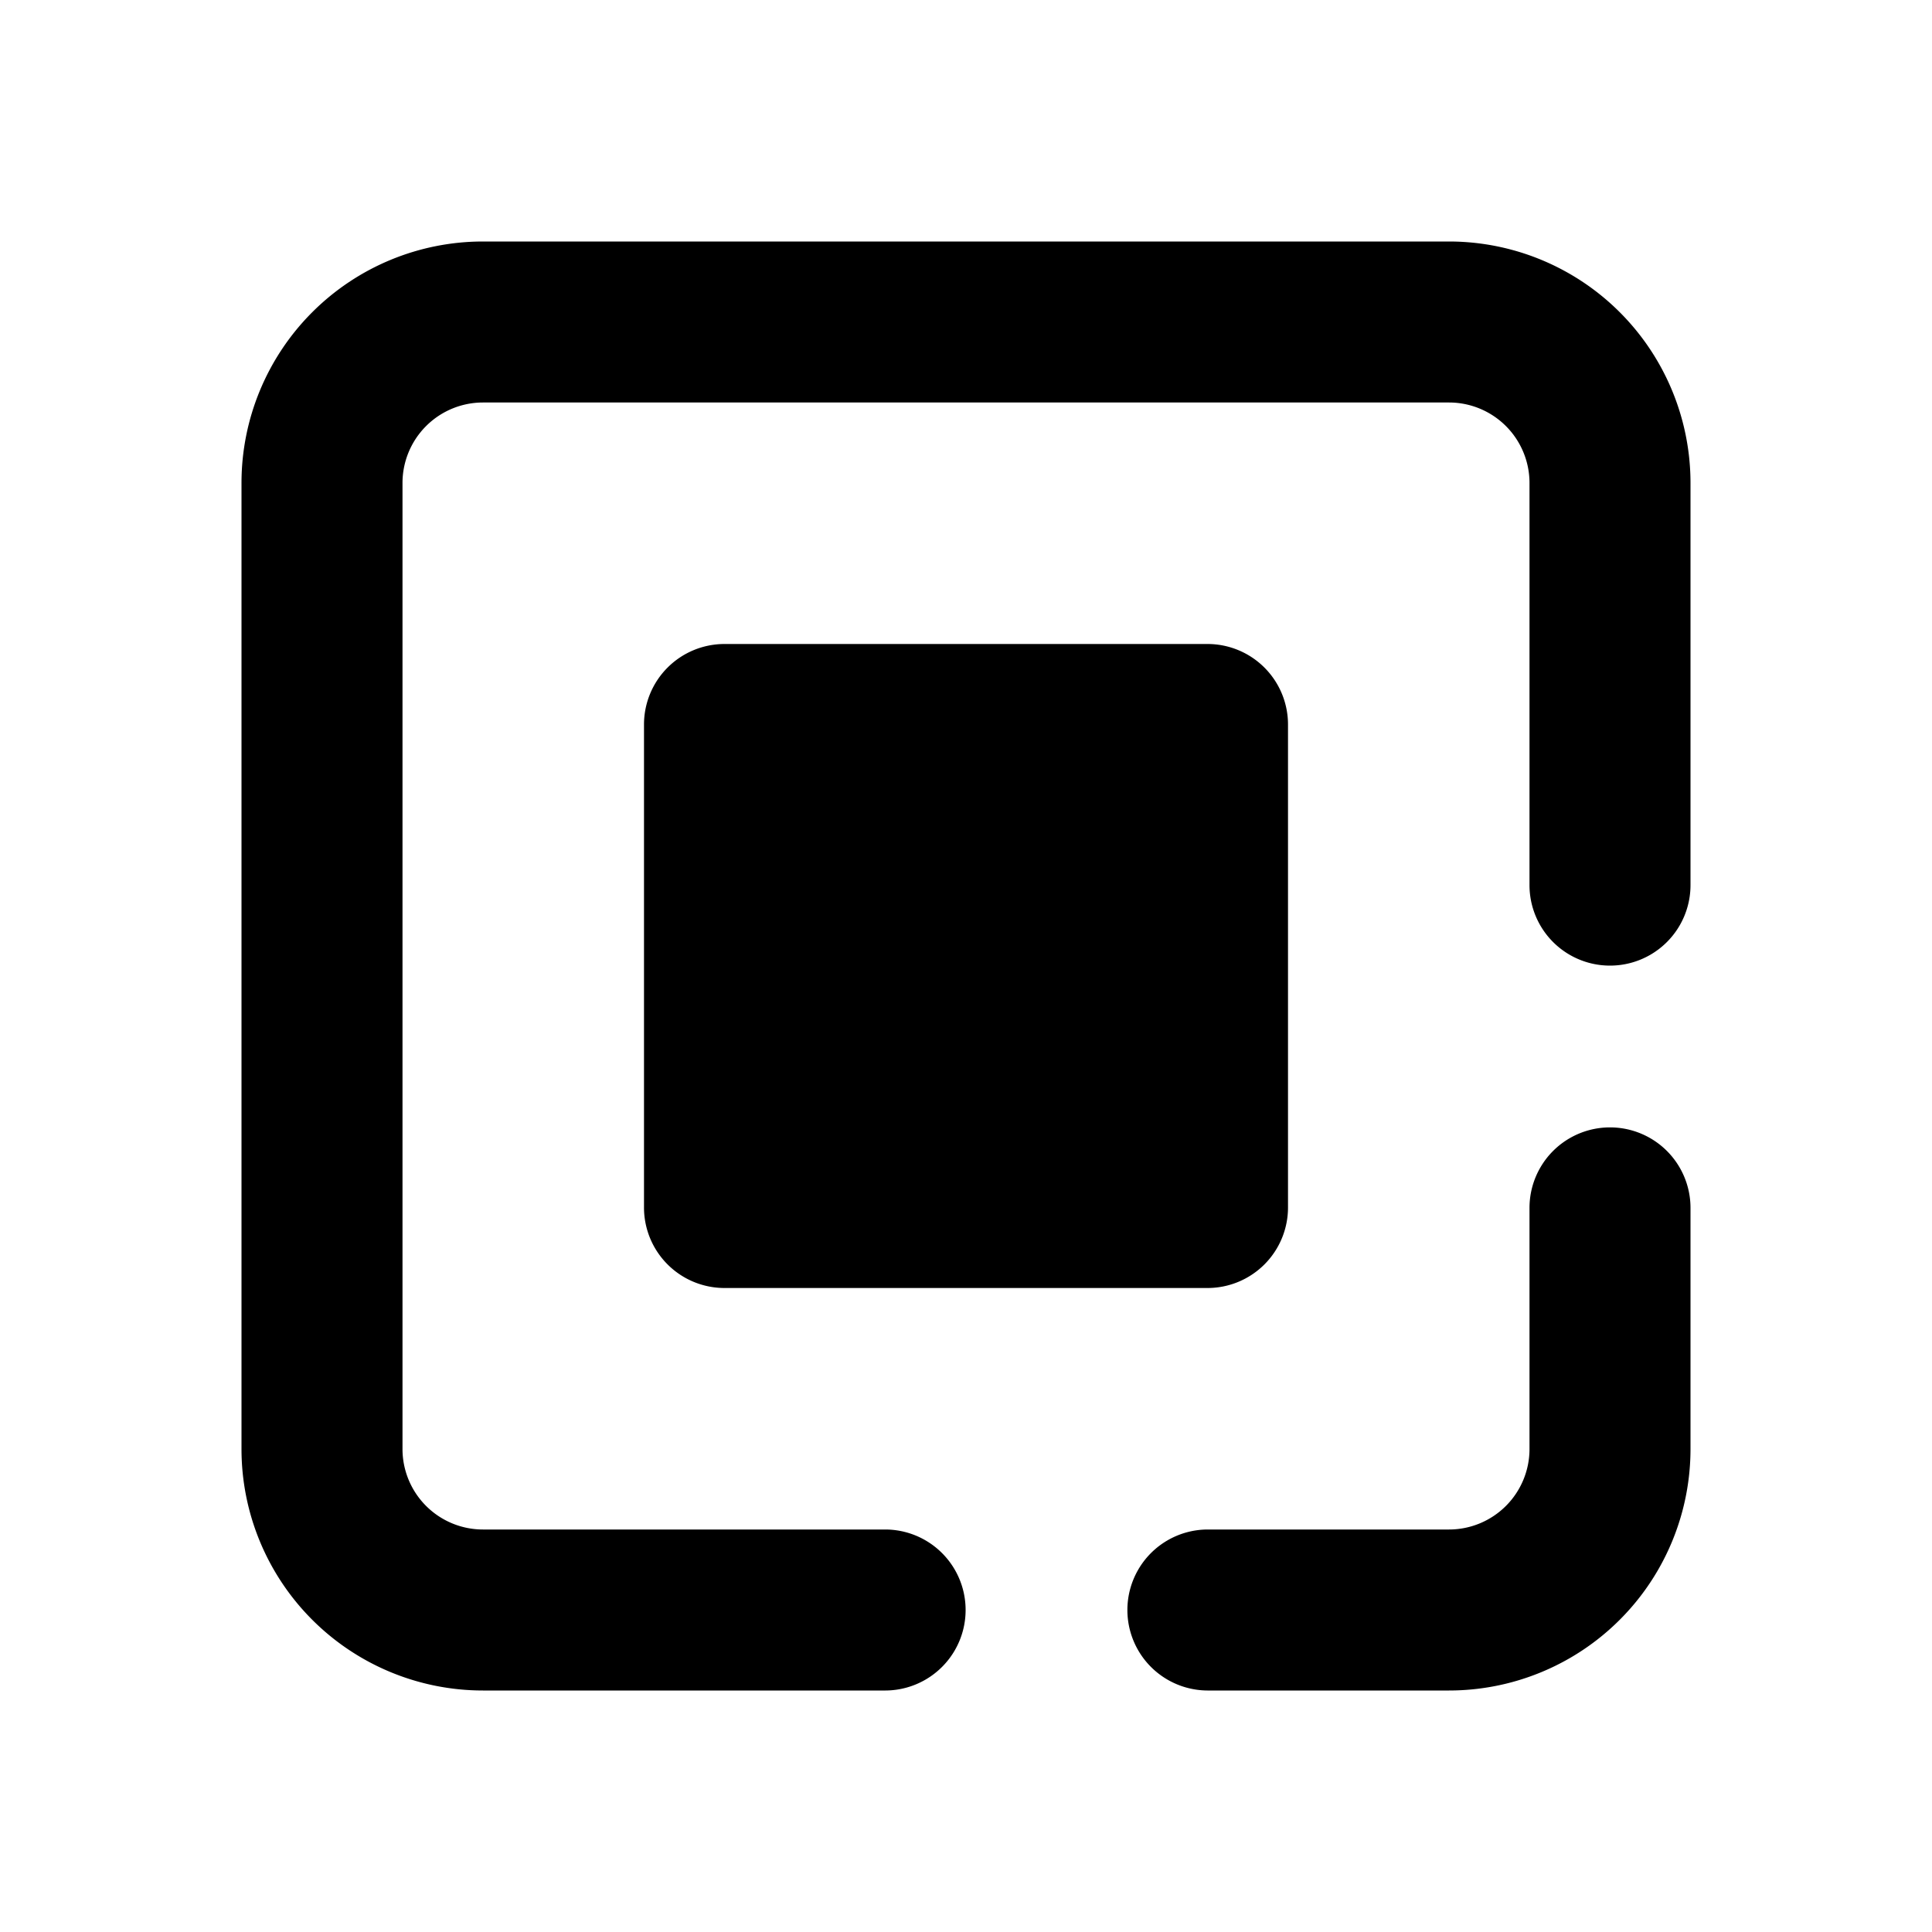 <svg viewBox="0 0 1024 1024" version="1.1" xmlns="http://www.w3.org/2000/svg" width="1em" height="1em">
  <path d="M810.667 640a42.667 42.667 0 0 1 85.333 0v128a128 128 0 0 1-128 128h-128a42.667 42.667 0 0 1 0-85.333h128a42.667 42.667 0 0 0 42.667-42.667v-128z m-341.333 170.667a42.667 42.667 0 0 1 0 85.333H256a128 128 0 0 1-128-128V256a128 128 0 0 1 128-128h512a128 128 0 0 1 128 128v213.333a42.667 42.667 0 0 1-85.333 0V256a42.667 42.667 0 0 0-42.667-42.667H256a42.667 42.667 0 0 0-42.667 42.667v512a42.667 42.667 0 0 0 42.667 42.667h213.333z m-128-170.667V384a42.667 42.667 0 0 1 42.667-42.667h256a42.667 42.667 0 0 1 42.667 42.667v256a42.667 42.667 0 0 1-42.667 42.667H384a42.667 42.667 0 0 1-42.667-42.667z" fill="currentColor"></path>
</svg>